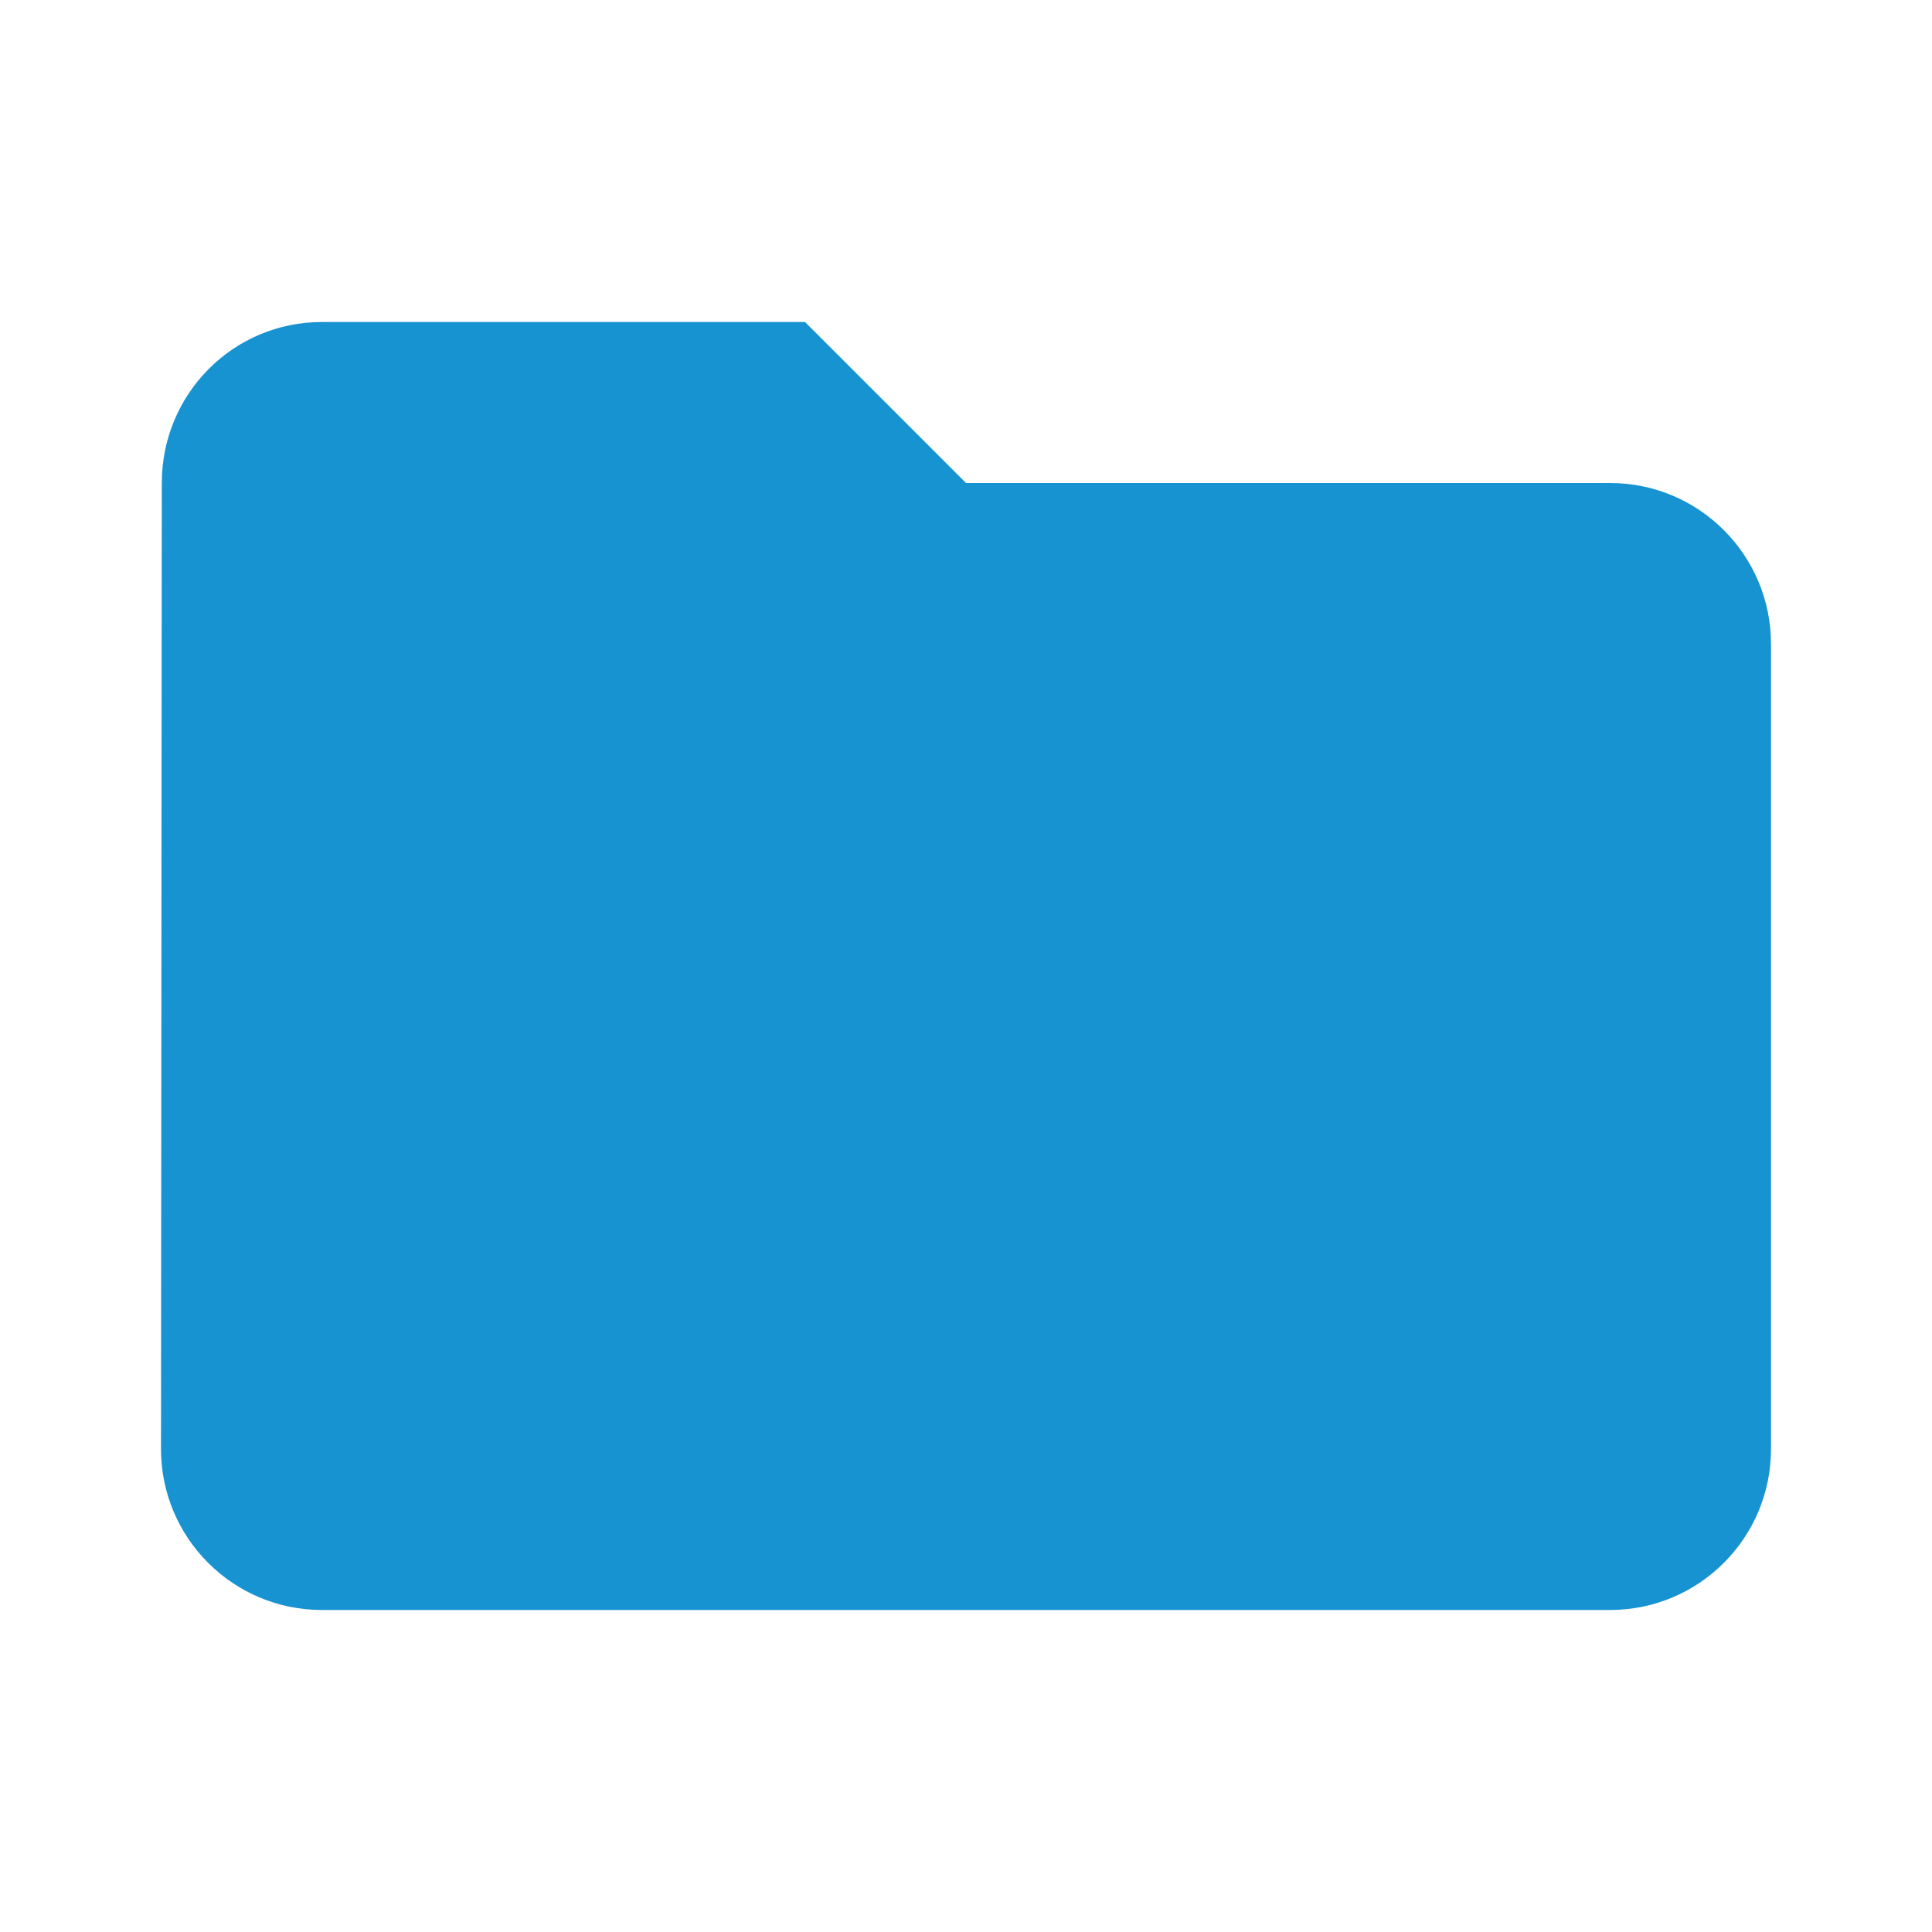 <svg fill="#1793D1" height="48" viewBox="0 0 48 48" width="48" xmlns="http://www.w3.org/2000/svg"><path d="m40 12h-16l-4-4h-12c-2.21 0-3.98 1.79-3.98 4l-.02 24c0 2.21 1.79 4 4 4h32c2.21 0 4-1.79 4-4v-20c0-2.21-1.79-4-4-4z" fill="#1793D1"/></svg>
